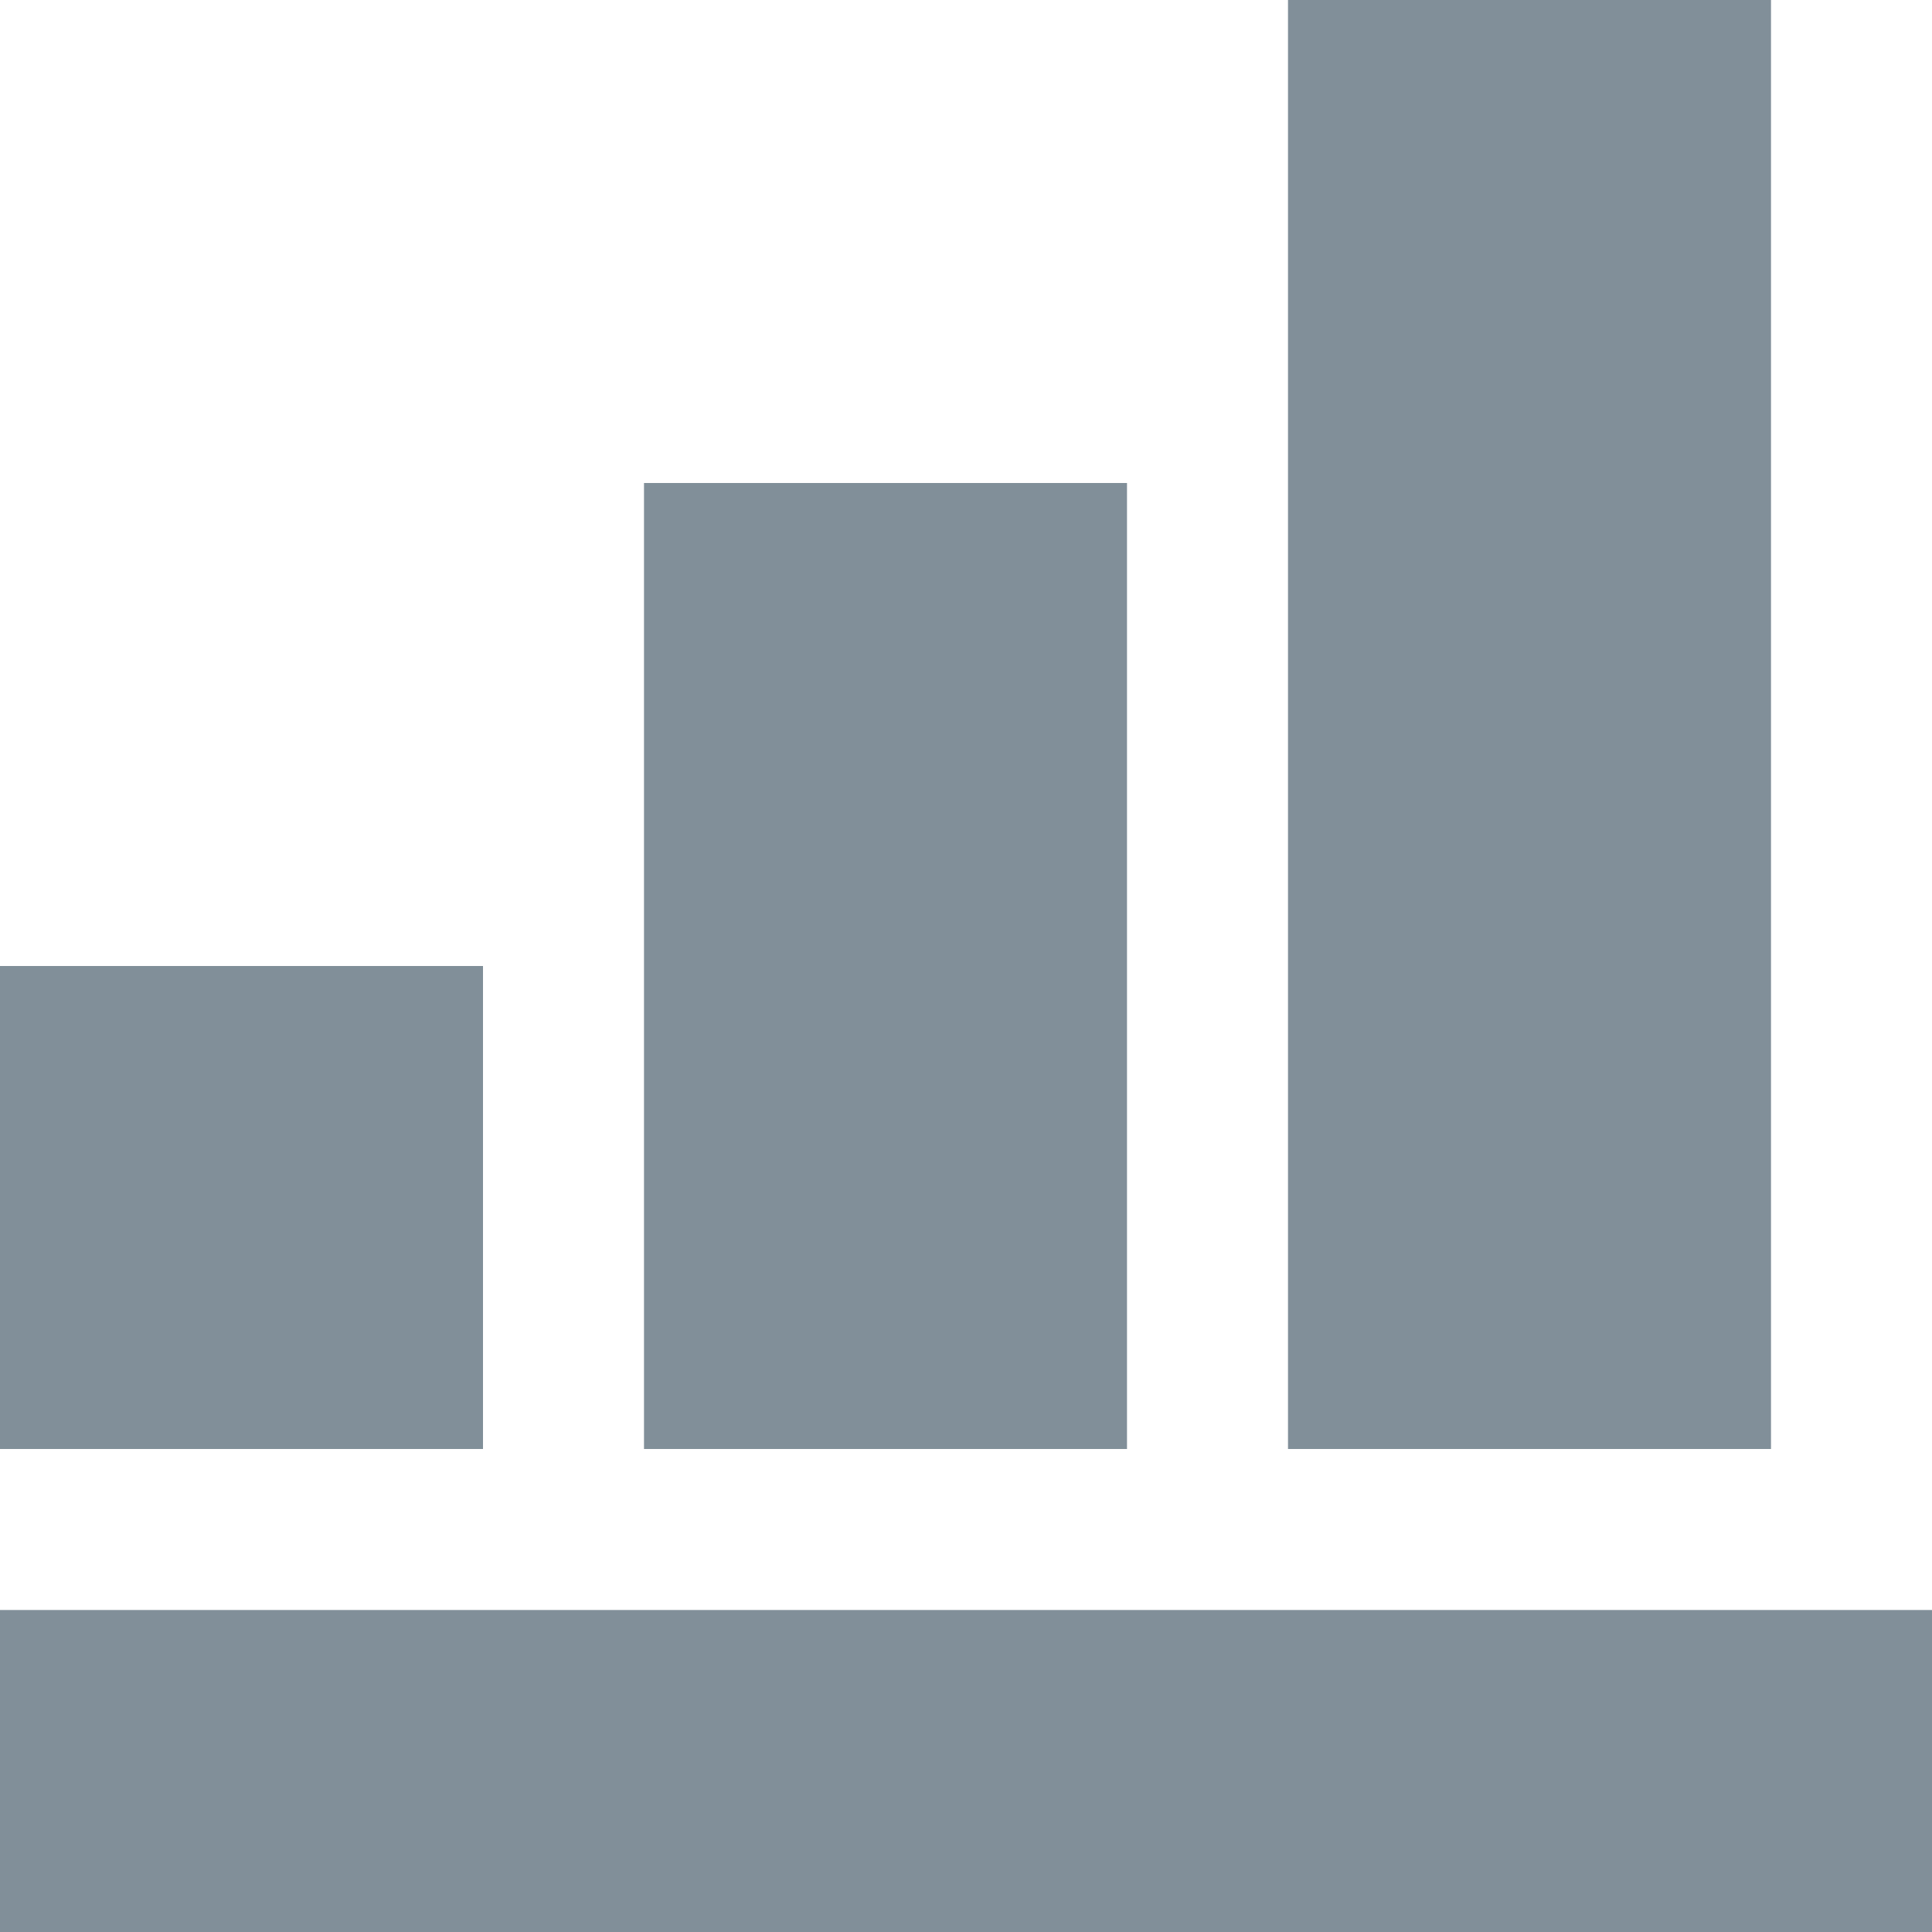 <?xml version="1.0" encoding="UTF-8"?>
<svg width="12px" height="12px" viewBox="0 0 12 12" version="1.1" xmlns="http://www.w3.org/2000/svg" xmlns:xlink="http://www.w3.org/1999/xlink">
    <!-- Generator: Sketch 54.1 (76490) - https://sketchapp.com -->
    <title>Icons/12px/Column Chart</title>
    <desc>Created with Sketch.</desc>
    <defs>
        <path d="M0,10 L12,10 L12,12 L0,12 L0,10 Z M8,0 L11,0 L11,9 L8,9 L8,0 Z M4,3 L7,3 L7,9 L4,9 L4,3 Z M0,6 L3,6 L3,9 L0,9 L0,6 Z" id="path-1"></path>
    </defs>
    <g id="Icons/12px/Column-Chart" stroke="none" stroke-width="1" fill="none" fill-rule="evenodd">
        <mask id="mask-2" fill="white">
            <use xlink:href="#path-1"></use>
        </mask>
        <use id="i-12-column-chart" fill="#818F99" xlink:href="#path-1"></use>
    </g>
</svg>